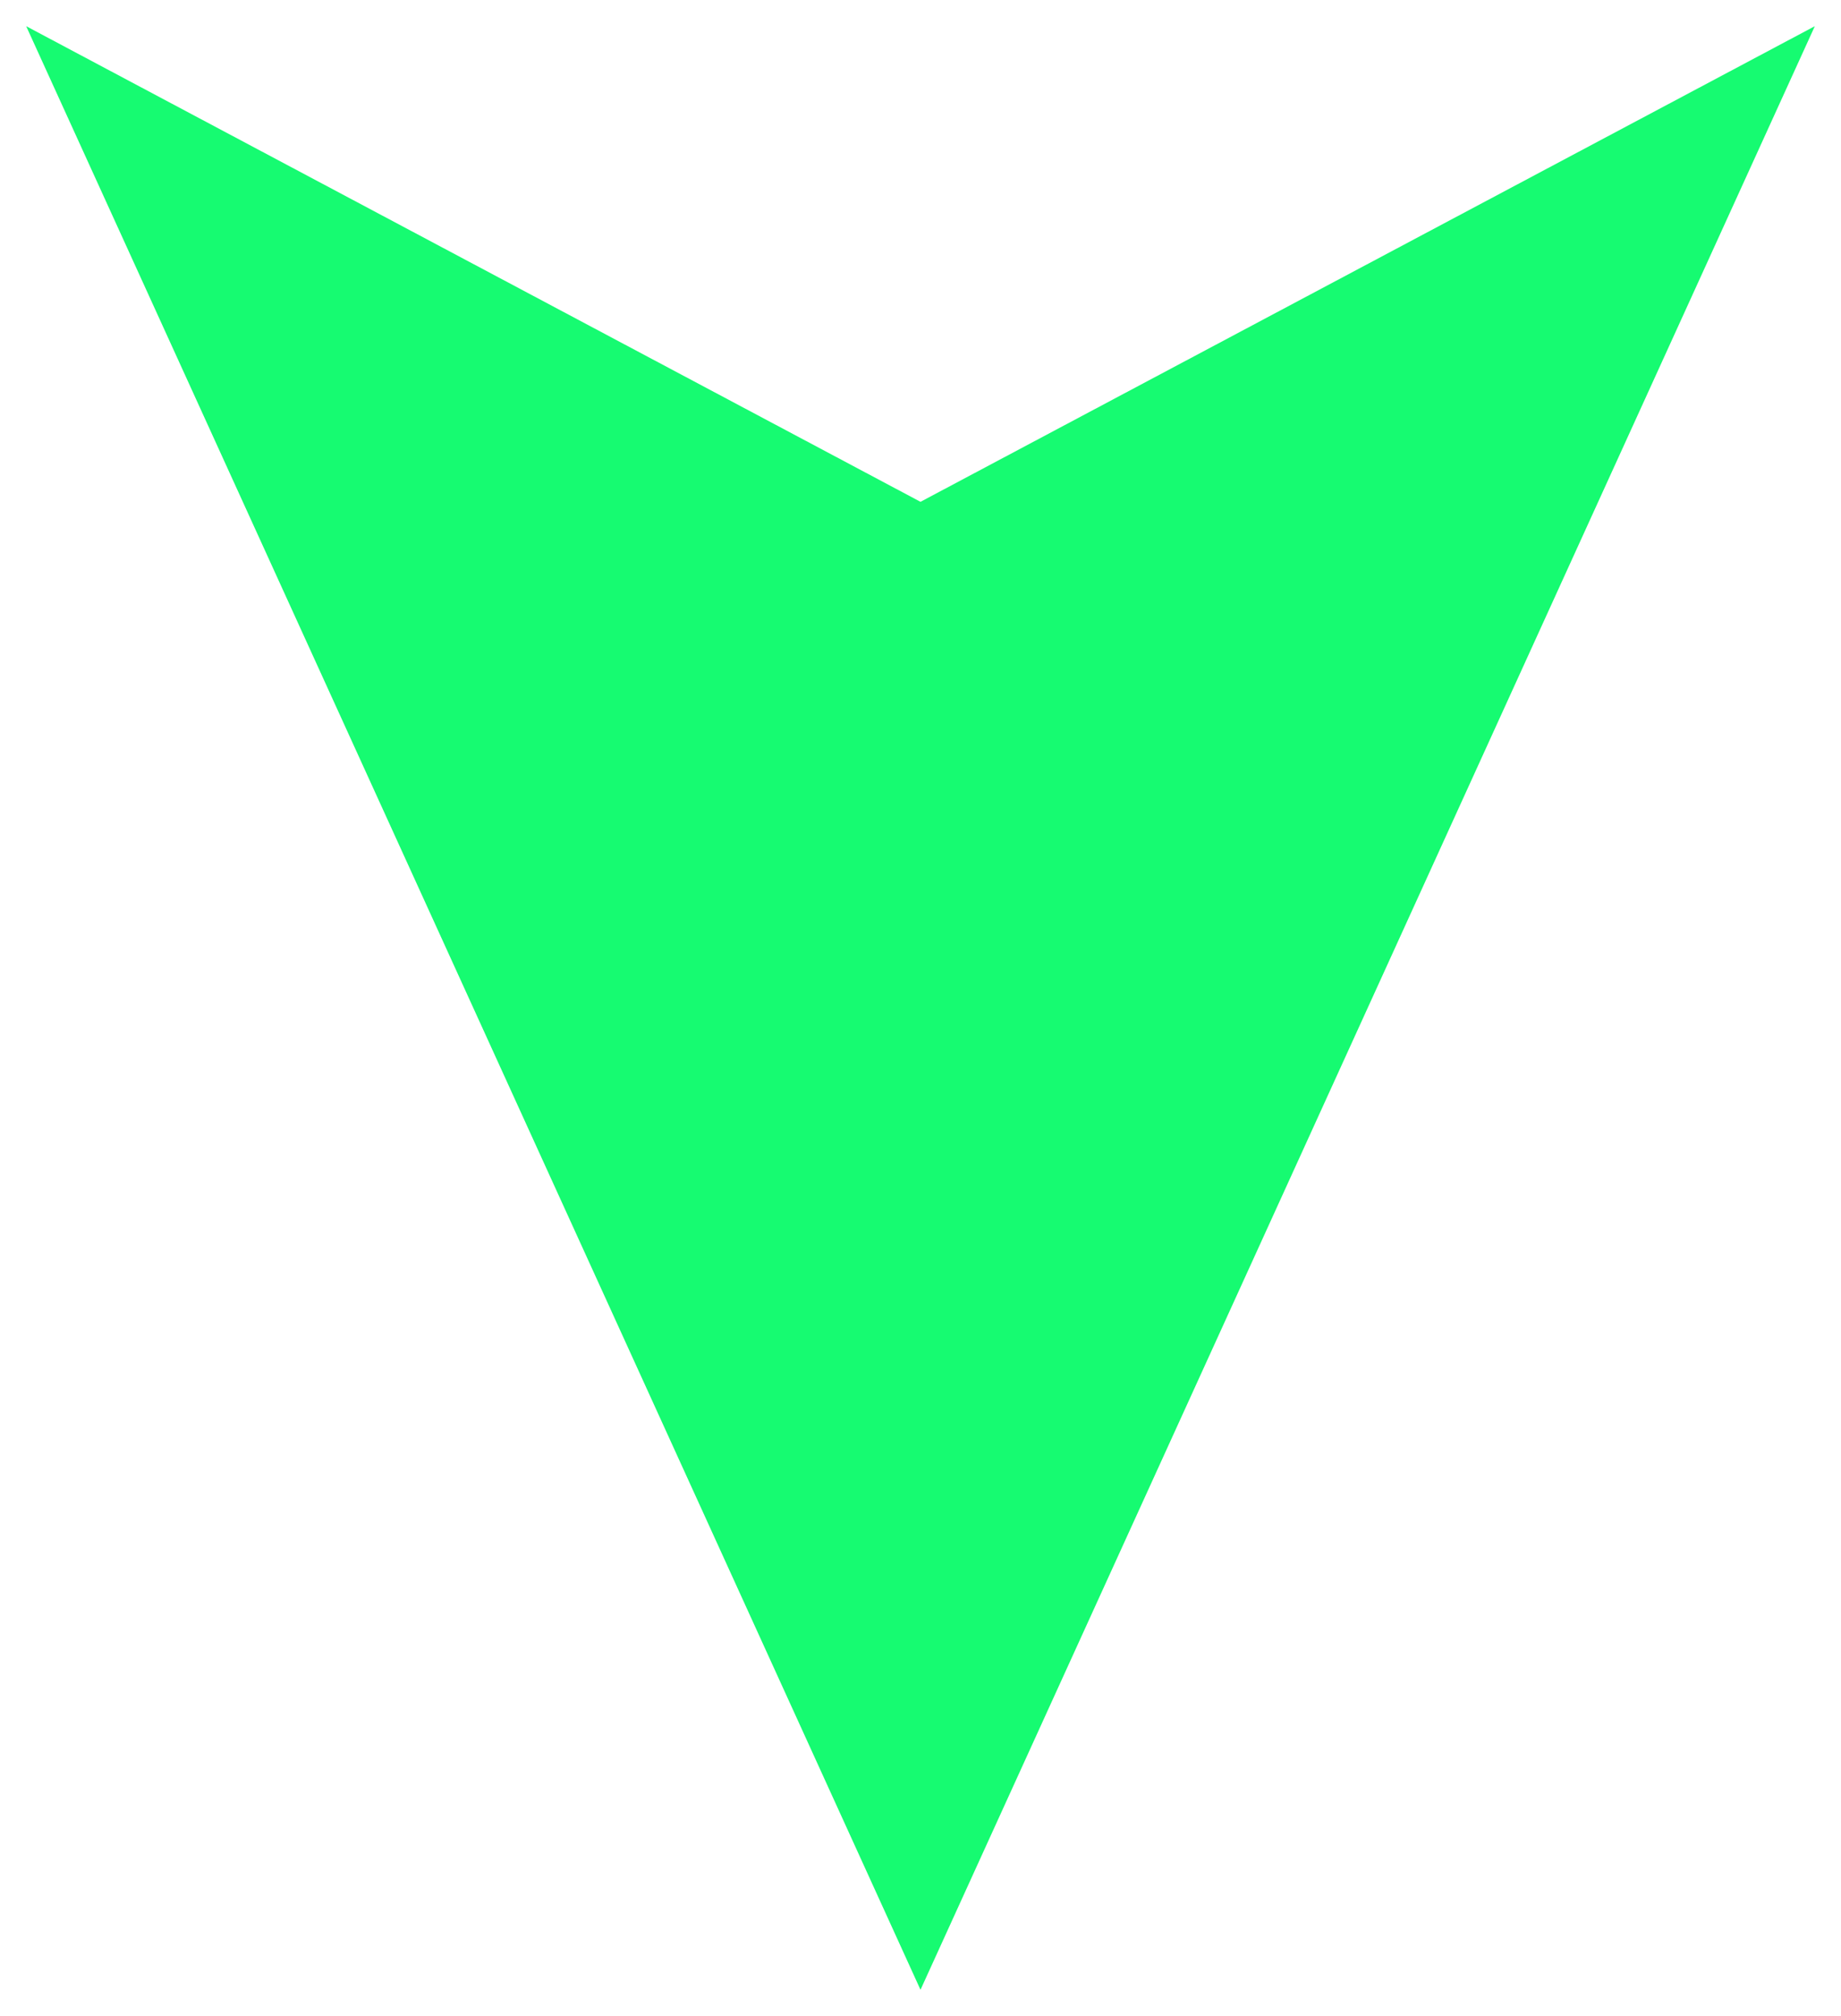 <svg width="844" height="924" viewBox="0 0 844 924" fill="none" xmlns="http://www.w3.org/2000/svg">
<g filter="url(#filter0_bd_18_2)">
<path d="M422 912L832 12L422 230L12 12L422 912Z" fill="#16FB71"/>
</g>
<defs>
<filter id="filter0_bd_18_2" x="0" y="0" width="844" height="924" filterUnits="userSpaceOnUse" color-interpolation-filters="sRGB">
<feFlood flood-opacity="0" result="BackgroundImageFix"/>
<feGaussianBlur in="BackgroundImage" stdDeviation="5"/>
<feComposite in2="SourceAlpha" operator="in" result="effect1_backgroundBlur_18_2"/>
<feColorMatrix in="SourceAlpha" type="matrix" values="0 0 0 0 0 0 0 0 0 0 0 0 0 0 0 0 0 0 127 0" result="hardAlpha"/>
<feOffset/>
<feGaussianBlur stdDeviation="6"/>
<feComposite in2="hardAlpha" operator="out"/>
<feColorMatrix type="matrix" values="0 0 0 0 0 0 0 0 0 1 0 0 0 0 0.459 0 0 0 0.25 0"/>
<feBlend mode="normal" in2="effect1_backgroundBlur_18_2" result="effect2_dropShadow_18_2"/>
<feBlend mode="normal" in="SourceGraphic" in2="effect2_dropShadow_18_2" result="shape"/>
</filter>
</defs>
</svg>
